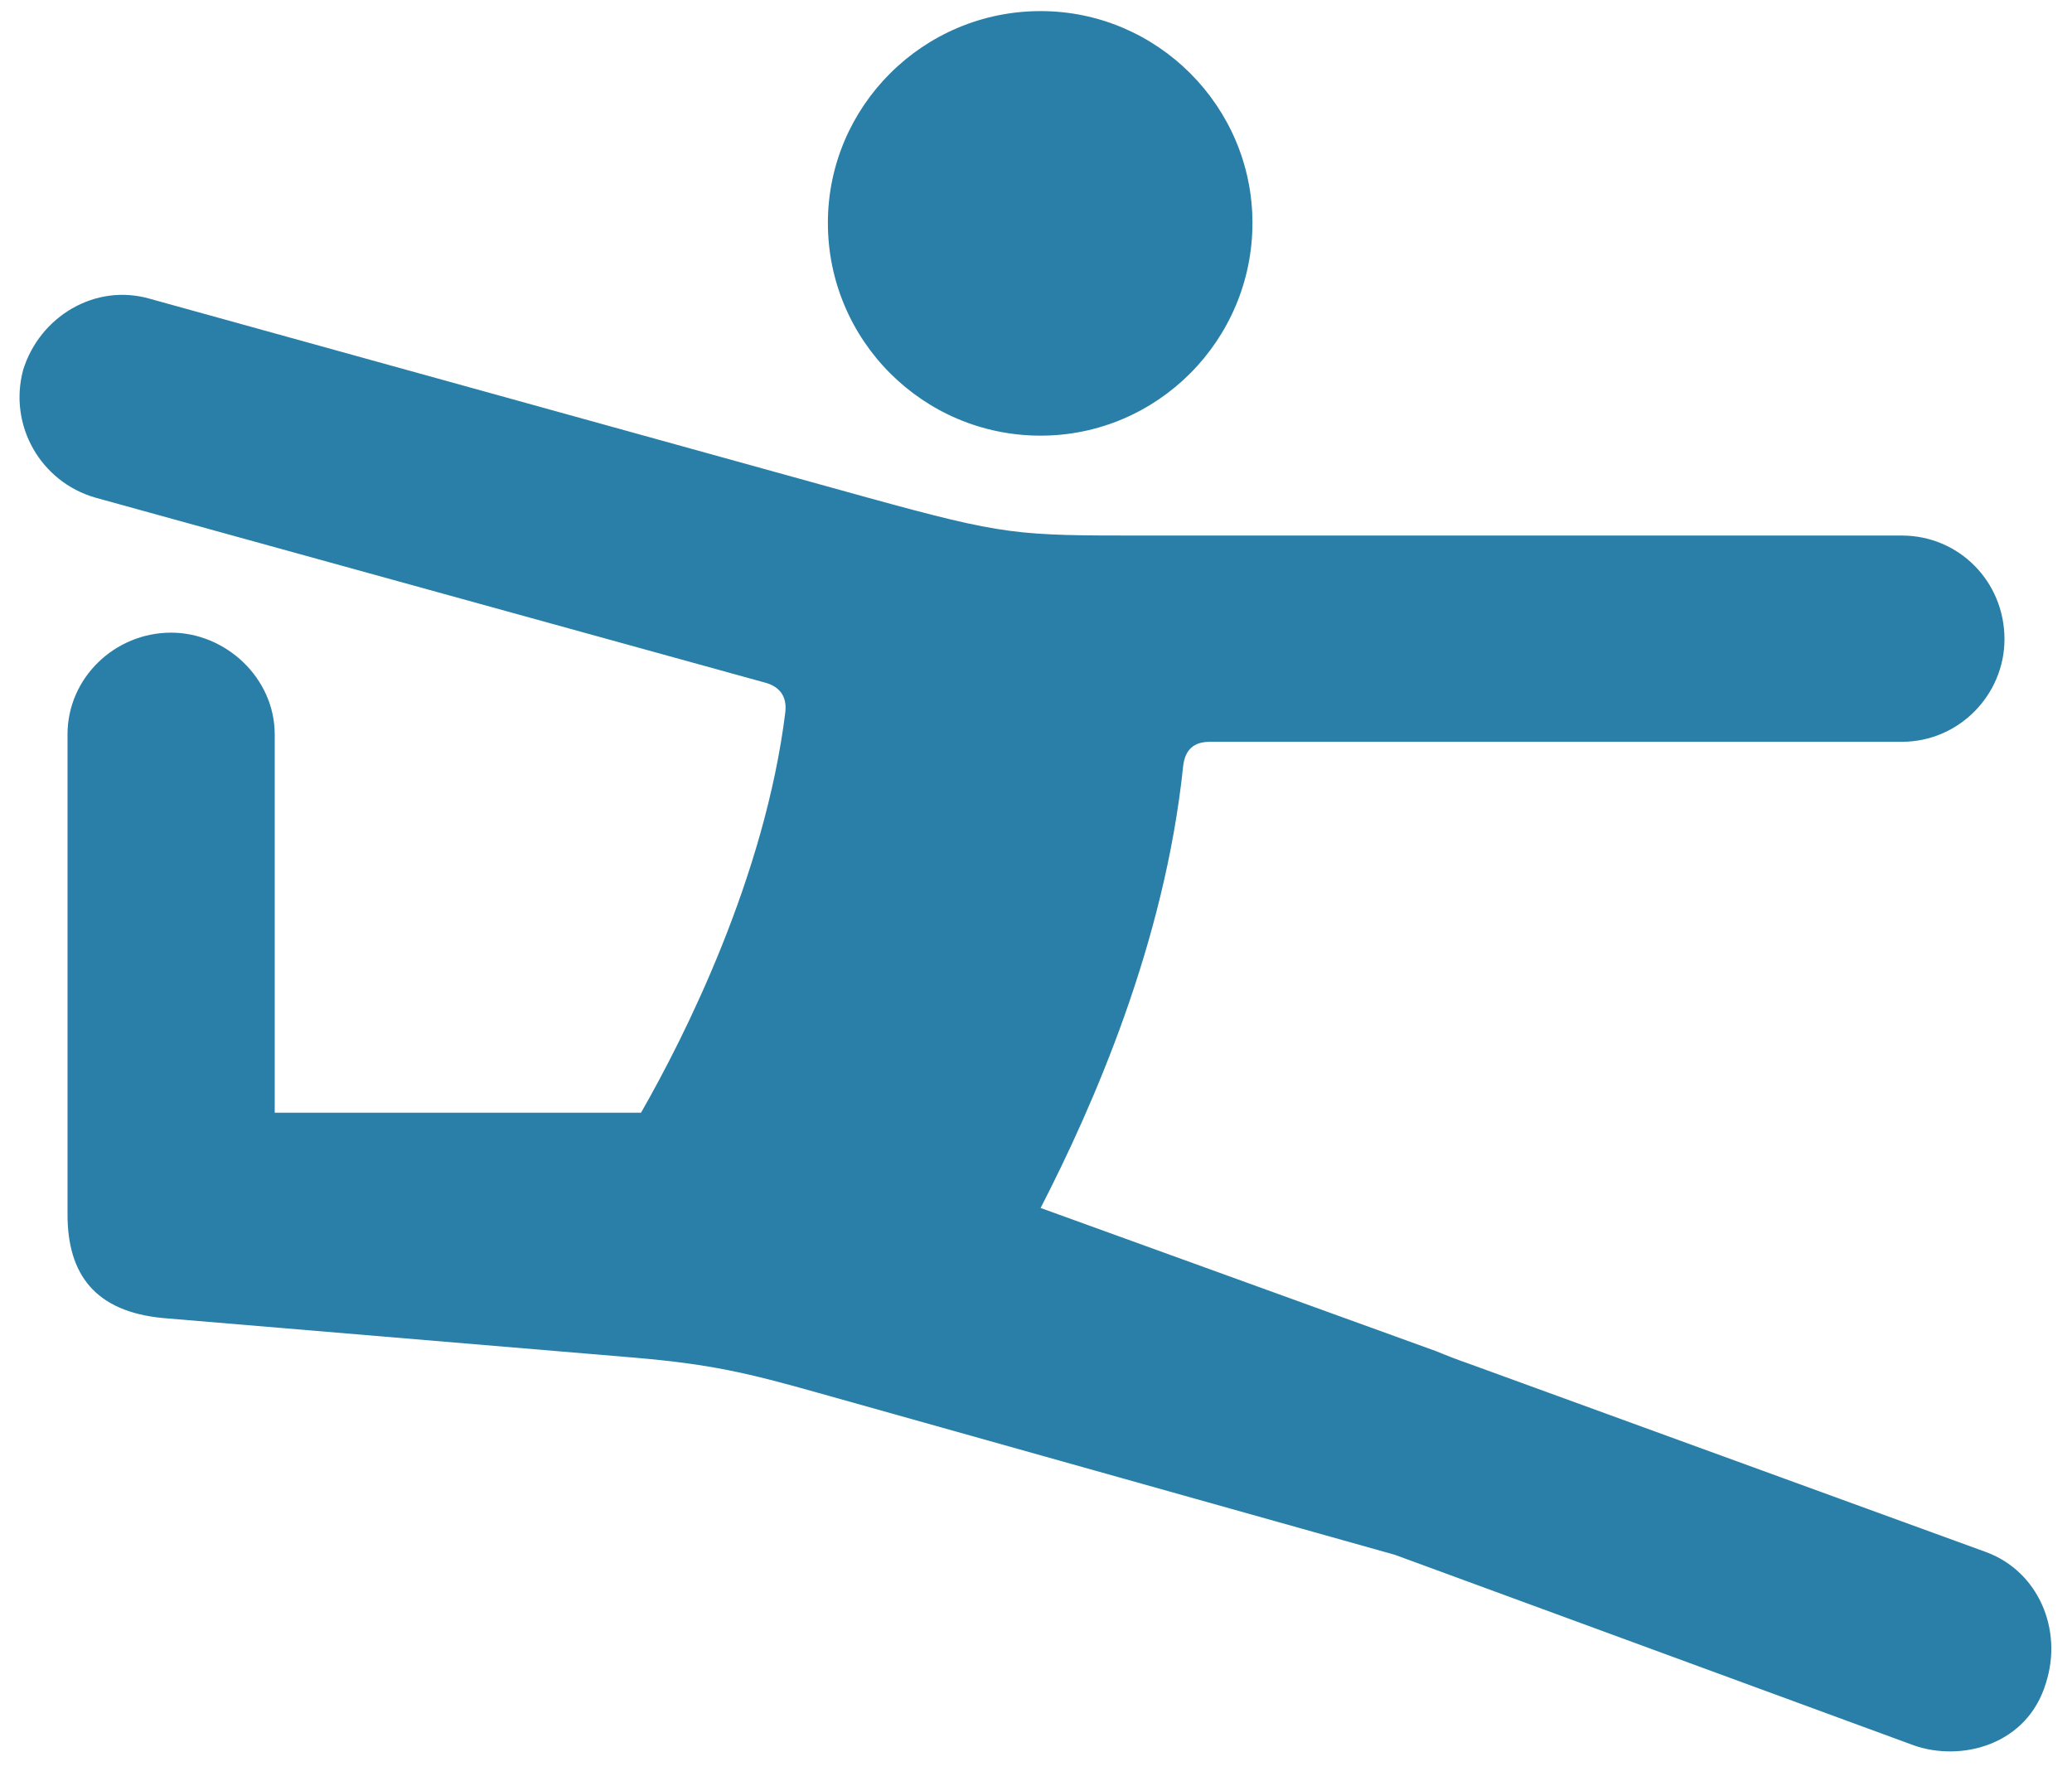 <svg width="140" height="120" viewBox="0 0 140 120" fill="none" xmlns="http://www.w3.org/2000/svg">
<path d="M70.312 29.438C78.188 29.438 84.625 23 84.625 15.062C84.625 7.188 78.188 0.75 70.312 0.75C62.375 0.75 55.938 7.188 55.938 15.062C55.938 23 62.375 29.438 70.312 29.438ZM11 89.062L43 91.75C48 92.188 50.438 92.75 55.312 94.125L94.25 105.062L129.312 117.938C132.5 119.062 137 117.938 138.25 113.688C139.375 110.125 137.75 106.188 134.188 104.875L99.188 92.125C98.625 91.938 97.5 91.5 97.062 91.312L70.312 81.625C73.875 74.688 78.688 63.75 79.938 51.812C80.062 50.625 80.688 50.125 81.75 50.125H128.5C132.375 50.125 135.438 46.938 135.438 43.188C135.438 39.312 132.375 36.188 128.5 36.188H77.25C68.688 36.188 67.938 36.188 58.625 33.625L10.125 20.188C6.438 19.125 2.688 21.375 1.562 25C0.562 28.75 2.75 32.562 6.438 33.625L51.688 46.125C52.625 46.375 53.188 47 53.062 48.125C51.688 59.25 46.25 70.062 43.312 75.188H18.562V49.625C18.562 45.812 15.25 42.75 11.562 42.75C7.75 42.75 4.562 45.812 4.562 49.625V82.062C4.562 86.125 6.438 88.625 11 89.062Z" fill="#297FA7"/>
</svg>
